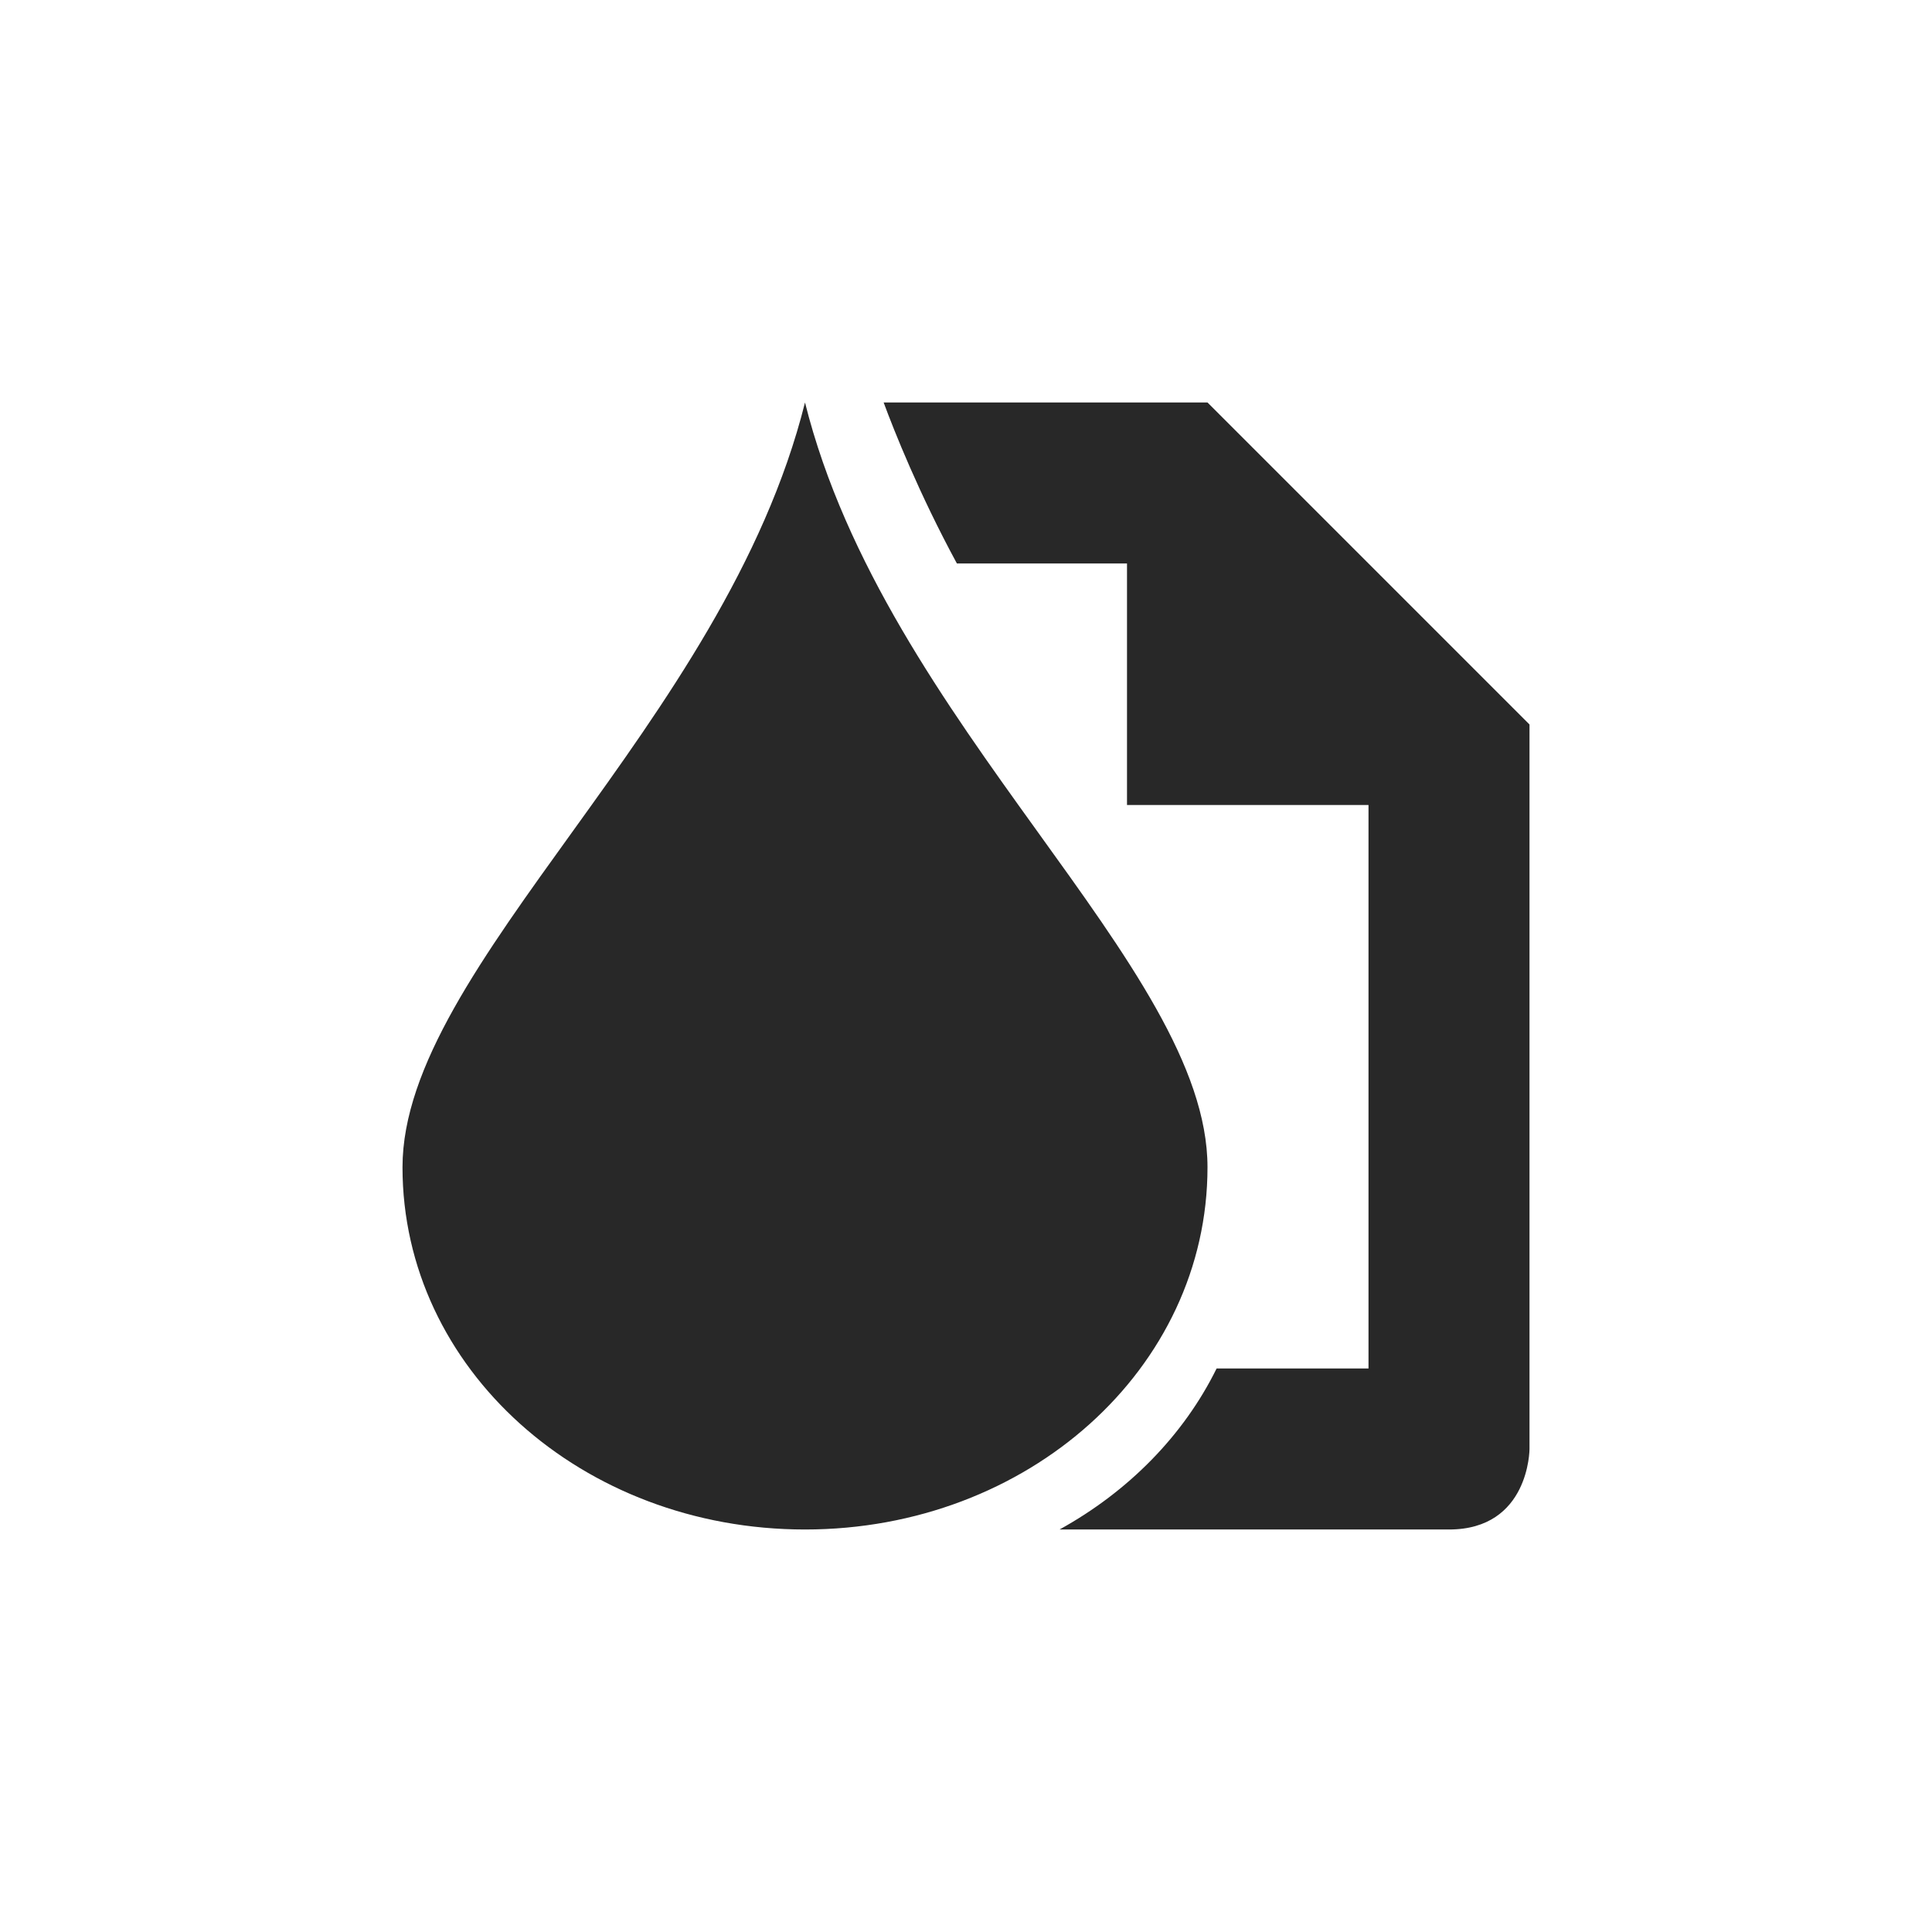 <svg width="24" height="24" version="1.1" xmlns="http://www.w3.org/2000/svg">
  <defs>
    <style id="current-color-scheme" type="text/css">.ColorScheme-Text { color:#282828; } .ColorScheme-Highlight { color:#458588; }</style>
  </defs>
  <path class="ColorScheme-Text" d="m10 5c-1 4-5 7-5 9.5s2.23 4.5 5 4.5 5-2 5-4.5-4-5.5-5-9.5zm0.977 0c0.131 0.354 0.44 1.133 0.91 2h2.113v3h3v7h-1.887c-0.409 0.83-1.094 1.527-1.951 2h4.838c1 0 1-1 1-1v-9l-4-4h-4.023z" fill="currentColor"/>
</svg>
